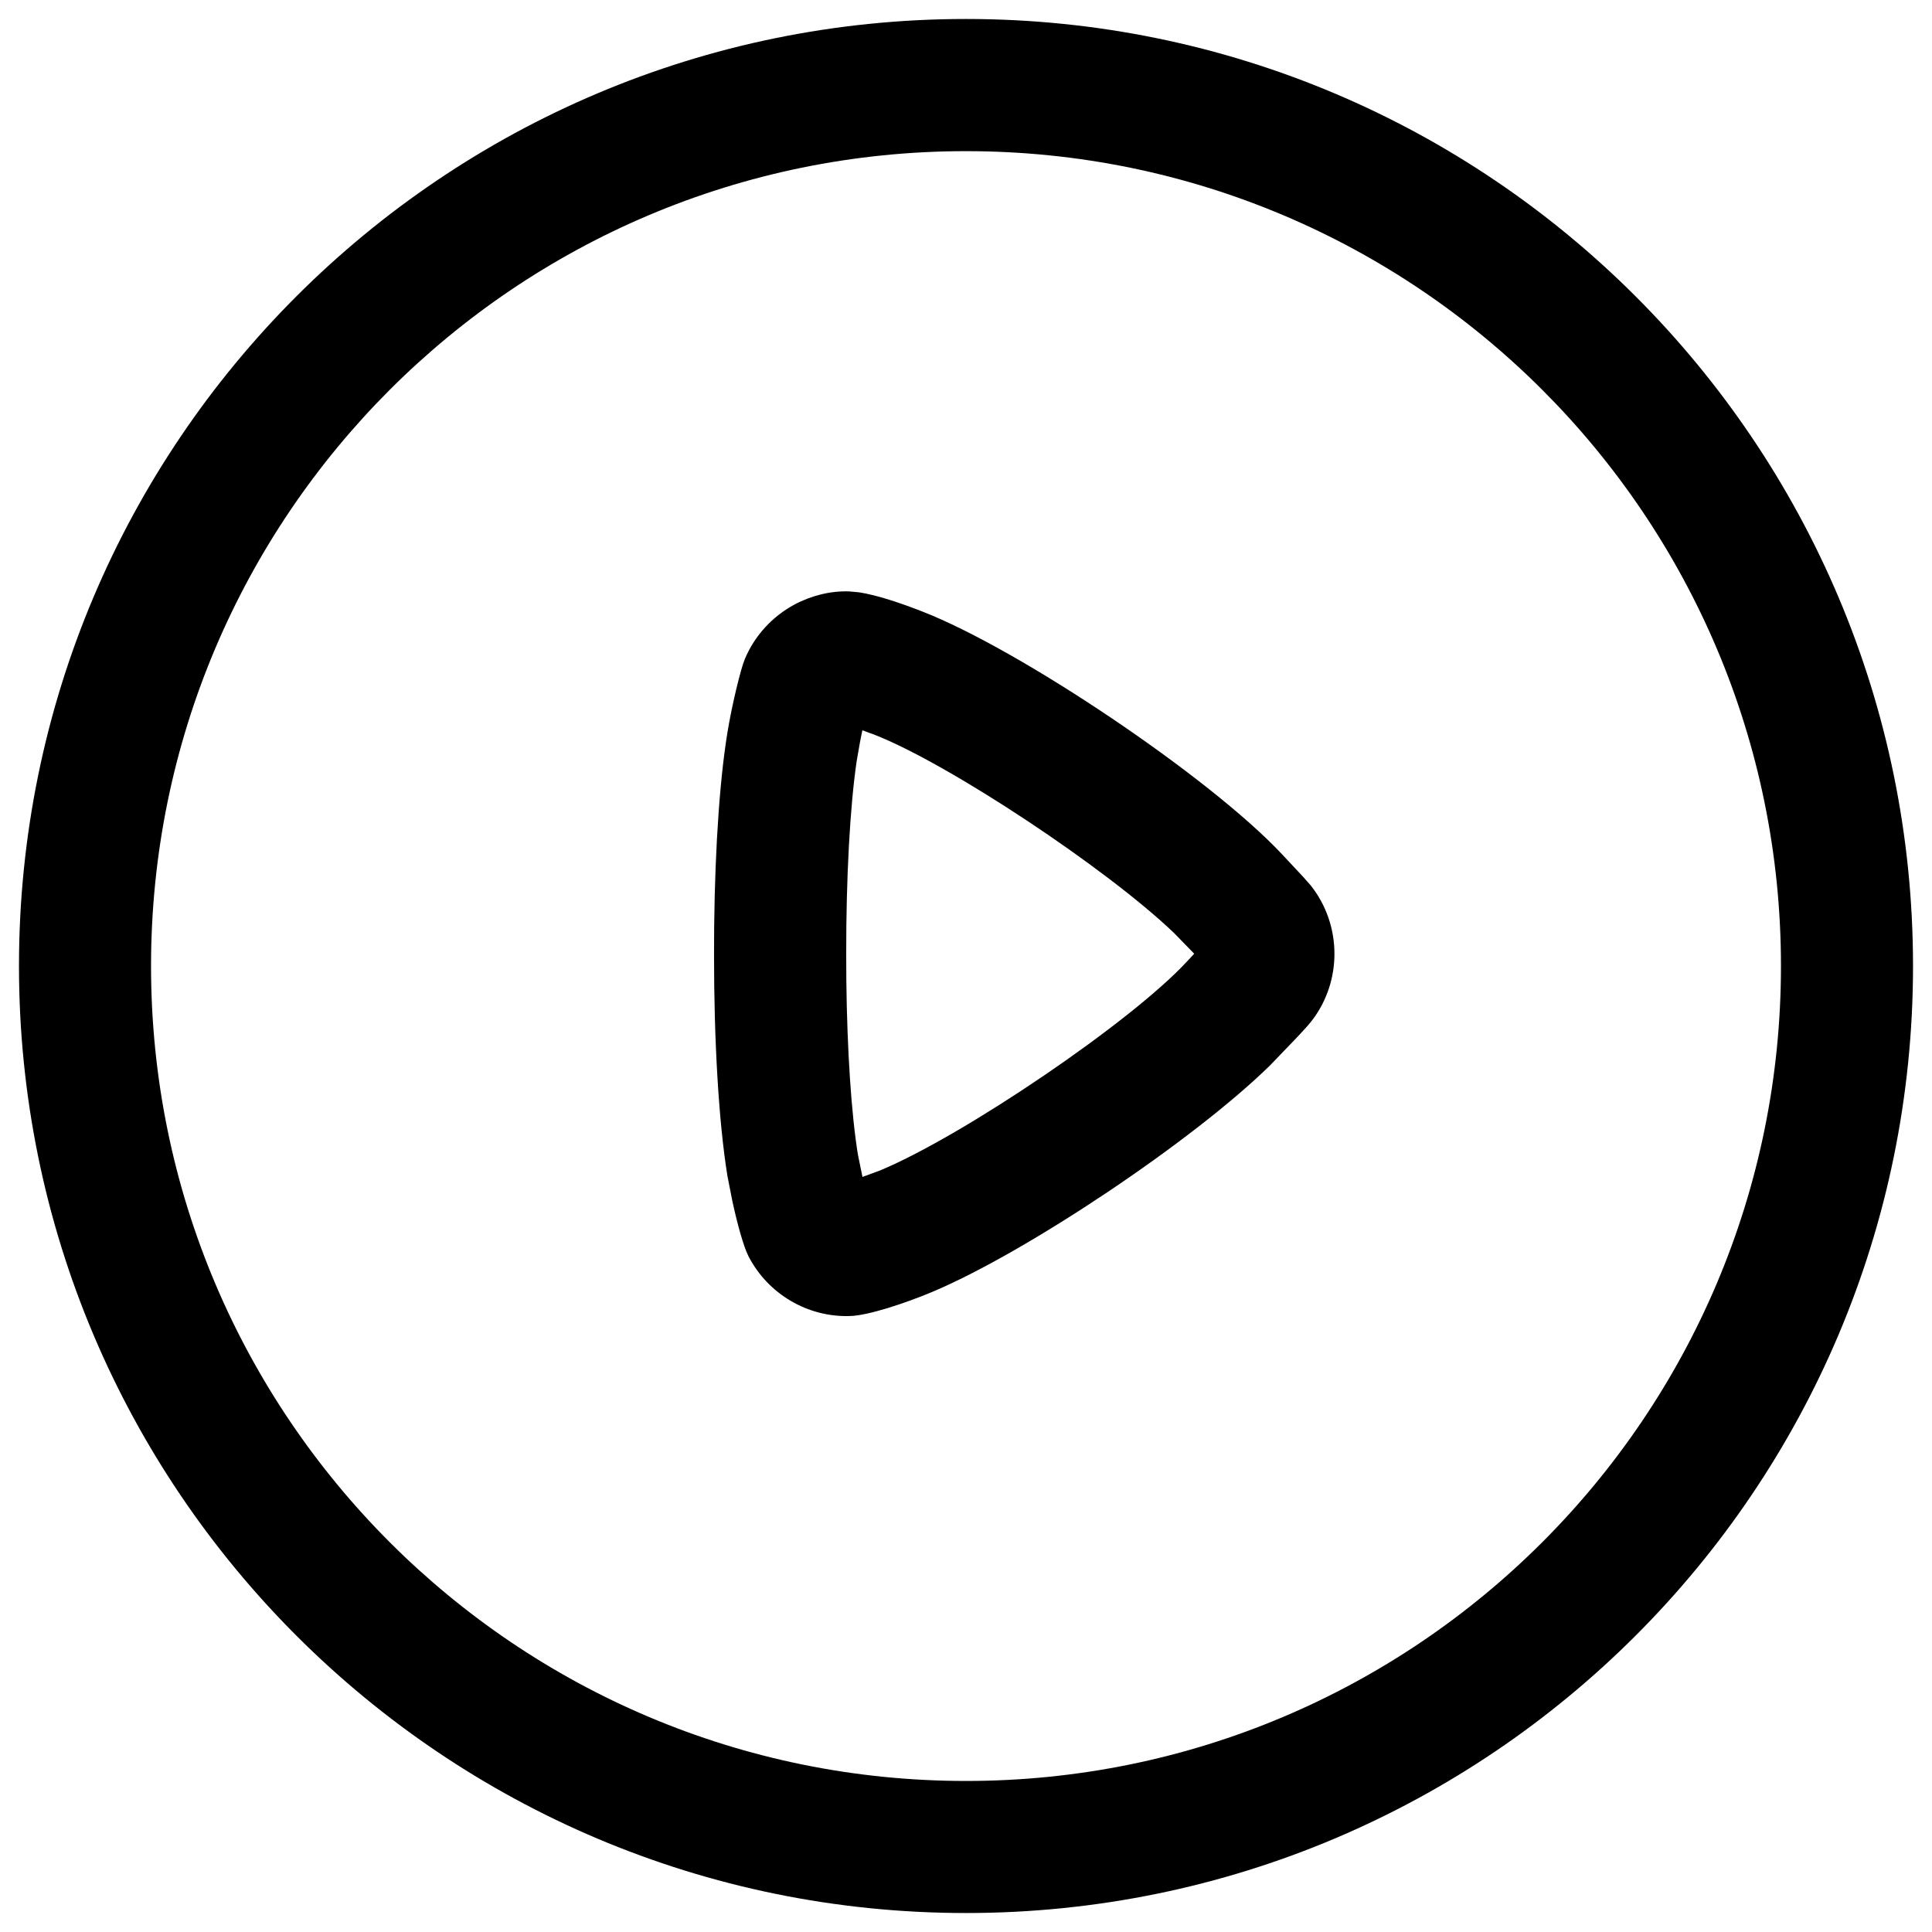 <svg width="17" height="17" viewBox="0 0 17 17" fill="none" xmlns="http://www.w3.org/2000/svg">
<path fill-rule="evenodd" clip-rule="evenodd" d="M8.5 0.167C3.898 0.167 0.167 3.898 0.167 8.5C0.167 13.102 3.898 16.833 8.5 16.833C13.102 16.833 16.833 13.102 16.833 8.5C16.833 3.898 13.102 0.167 8.5 0.167ZM8.5 1.33C12.46 1.33 15.671 4.54 15.671 8.5C15.671 12.46 12.46 15.671 8.5 15.671C4.54 15.671 1.329 12.46 1.329 8.5C1.329 4.54 4.54 1.33 8.5 1.33ZM7.56 5.212L7.473 5.204C7.309 5.198 7.139 5.24 6.99 5.32C6.797 5.424 6.641 5.591 6.554 5.799C6.514 5.895 6.446 6.192 6.415 6.364C6.337 6.787 6.292 7.439 6.284 8.153L6.283 8.394C6.282 9.152 6.324 9.874 6.401 10.349L6.444 10.568C6.486 10.762 6.542 10.969 6.587 11.056C6.759 11.387 7.107 11.592 7.478 11.58C7.636 11.577 7.969 11.466 8.2 11.369C9.031 11.02 10.496 10.039 11.173 9.377L11.398 9.143C11.484 9.052 11.523 9.009 11.556 8.964C11.678 8.798 11.742 8.597 11.742 8.393C11.742 8.177 11.671 7.966 11.535 7.793L11.468 7.717L11.282 7.518C10.643 6.836 8.97 5.713 8.116 5.381C7.928 5.307 7.716 5.236 7.56 5.212ZM7.588 6.426L7.692 6.464C8.347 6.719 9.738 7.642 10.331 8.21L10.508 8.392L10.441 8.464C9.946 8.997 8.485 9.988 7.749 10.297L7.589 10.356L7.549 10.16C7.491 9.804 7.454 9.24 7.447 8.626L7.446 8.394C7.445 7.724 7.479 7.099 7.538 6.697L7.567 6.531L7.588 6.426Z" fill="currentColor"/>
</svg>
